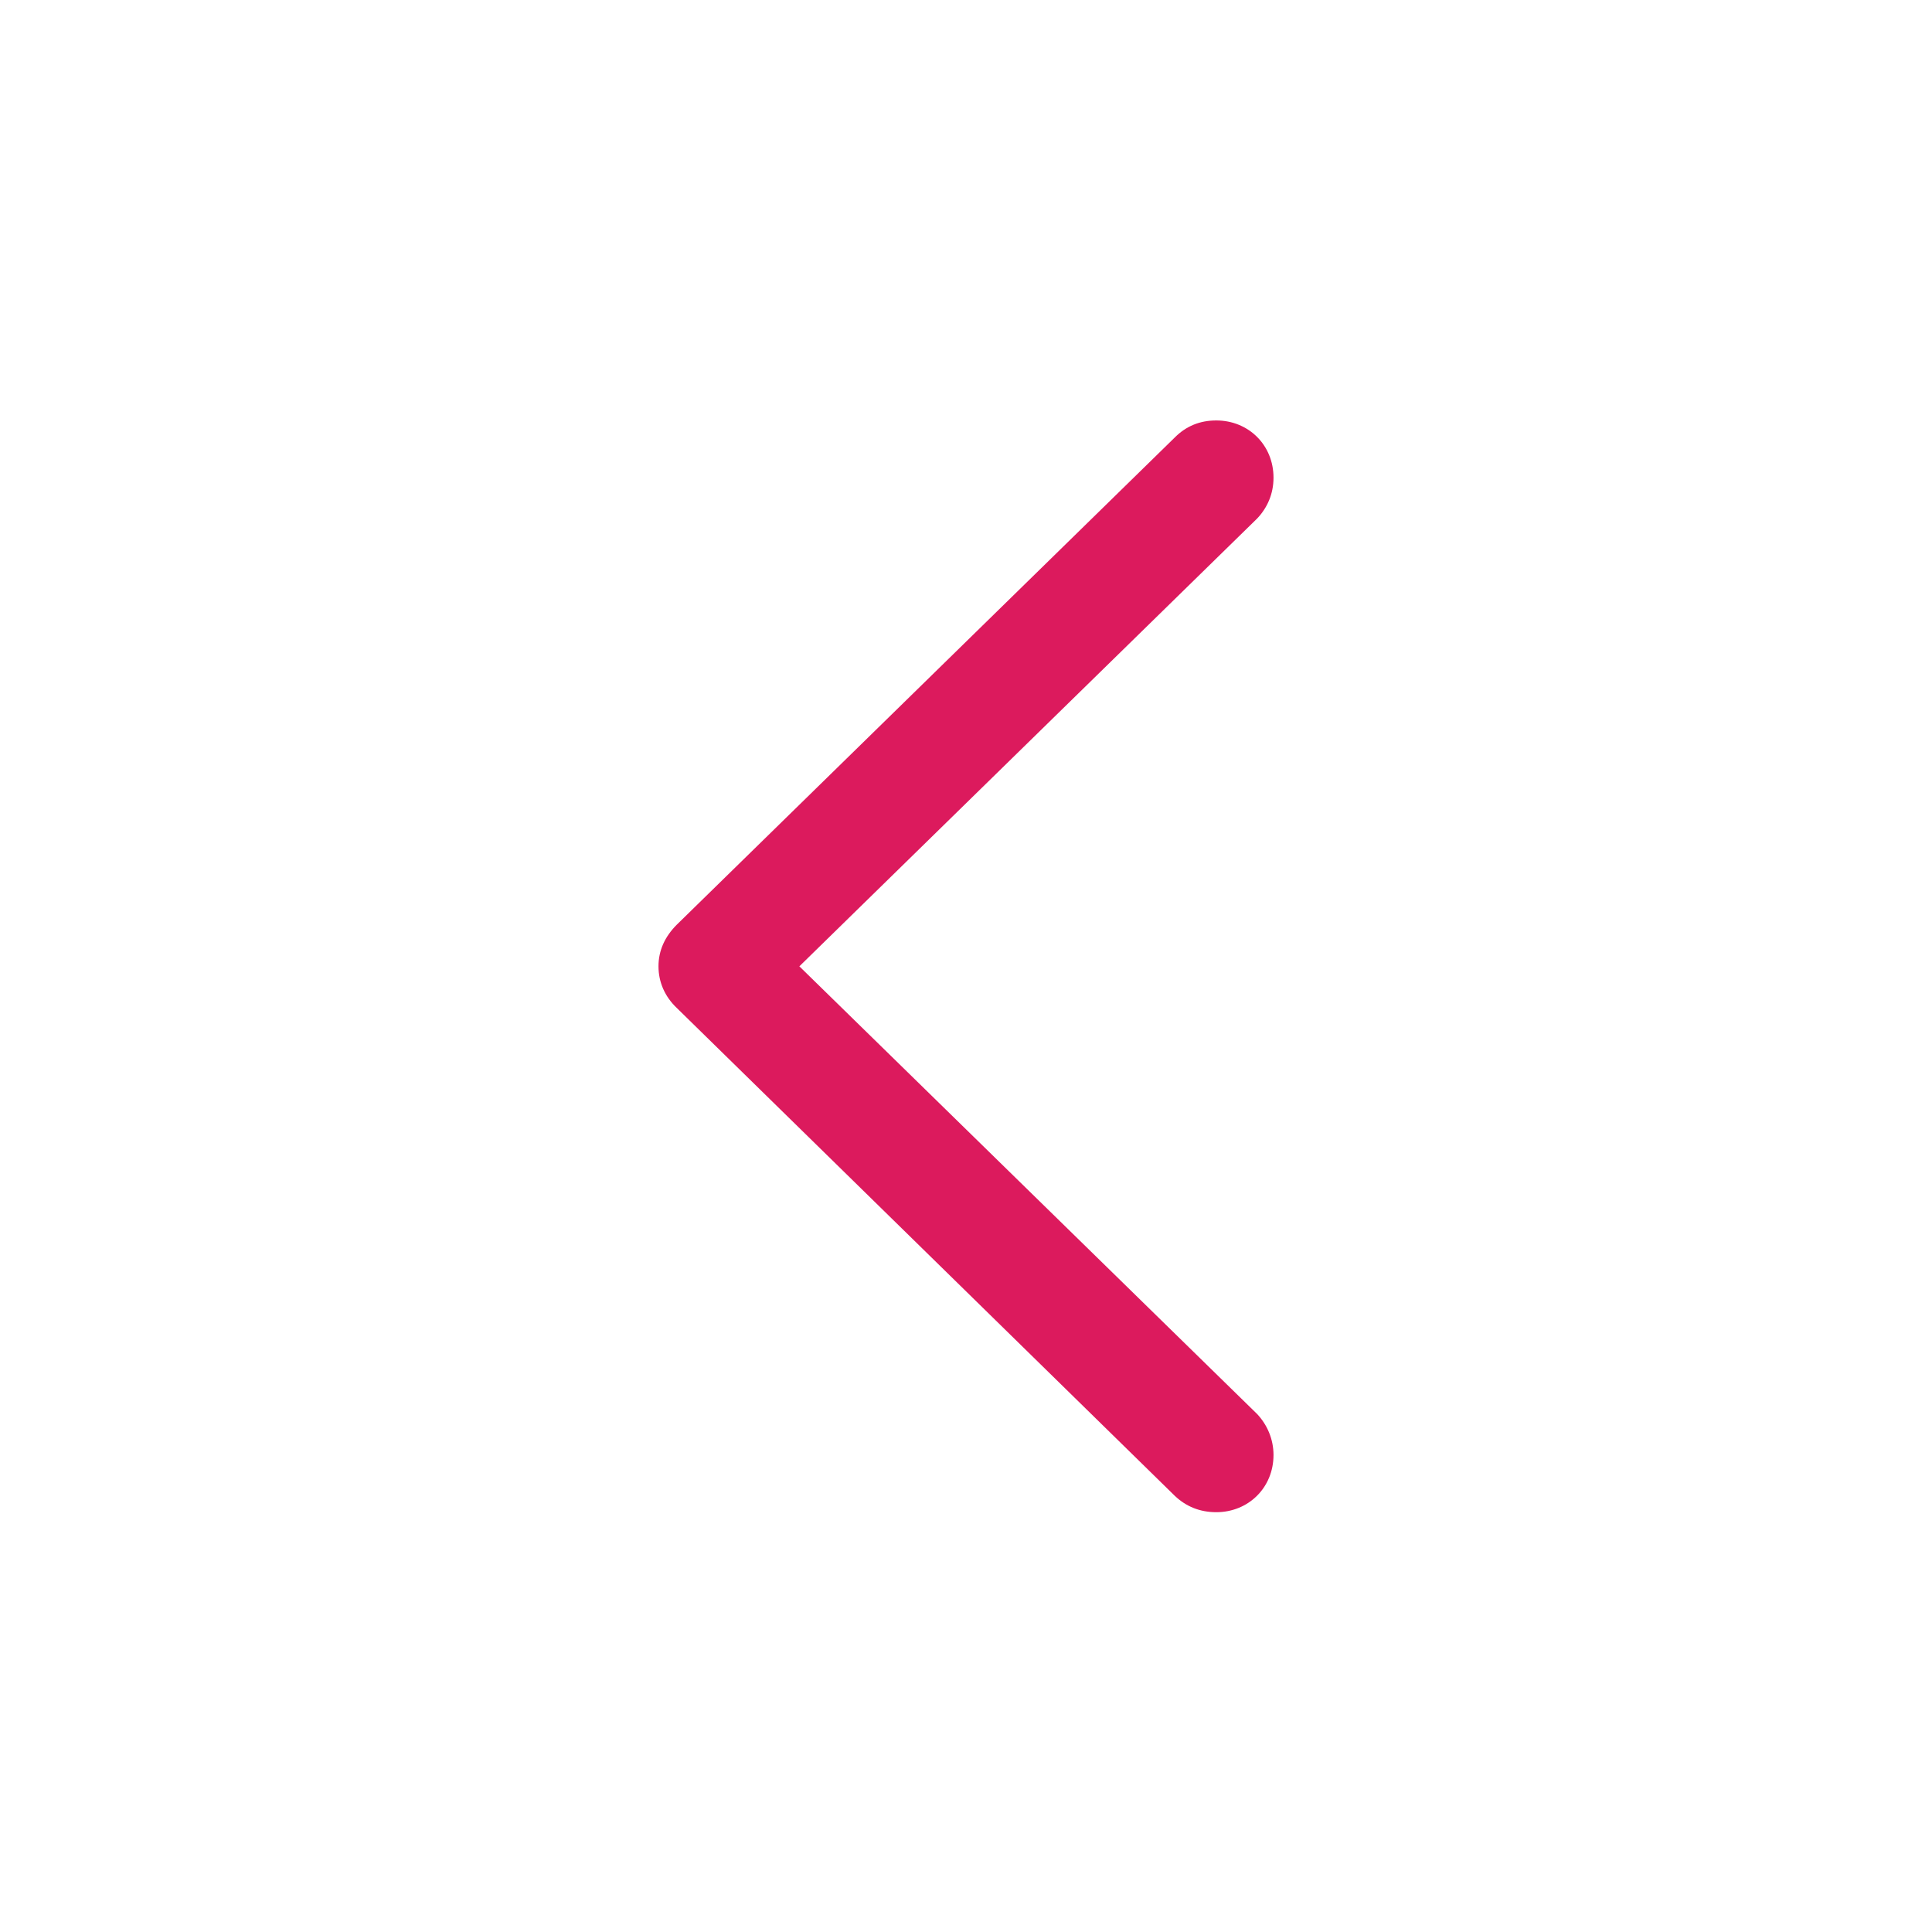 <svg width="24" height="24" viewBox="0 0 24 24" fill="none" xmlns="http://www.w3.org/2000/svg">
<g clip-path="url(#clip0_484_1023)">
<path d="M8.18 12.004C8.18 12.199 8.258 12.379 8.406 12.52L14.594 18.582C14.734 18.715 14.906 18.785 15.109 18.785C15.508 18.785 15.82 18.48 15.82 18.074C15.82 17.879 15.742 17.699 15.617 17.566L9.93 12.004L15.617 6.441C15.742 6.309 15.82 6.137 15.82 5.934C15.82 5.527 15.508 5.223 15.109 5.223C14.906 5.223 14.734 5.293 14.594 5.434L8.406 11.488C8.258 11.637 8.18 11.809 8.18 12.004Z" fill="#DC1A5D"/>
</g>
<defs>
<clipPath id="clip0_484_1023">
<rect width="7.641" height="13.57" fill="white" transform="translate(15.82 18.785) rotate(-180)"/>
</clipPath>
</defs>
</svg>
